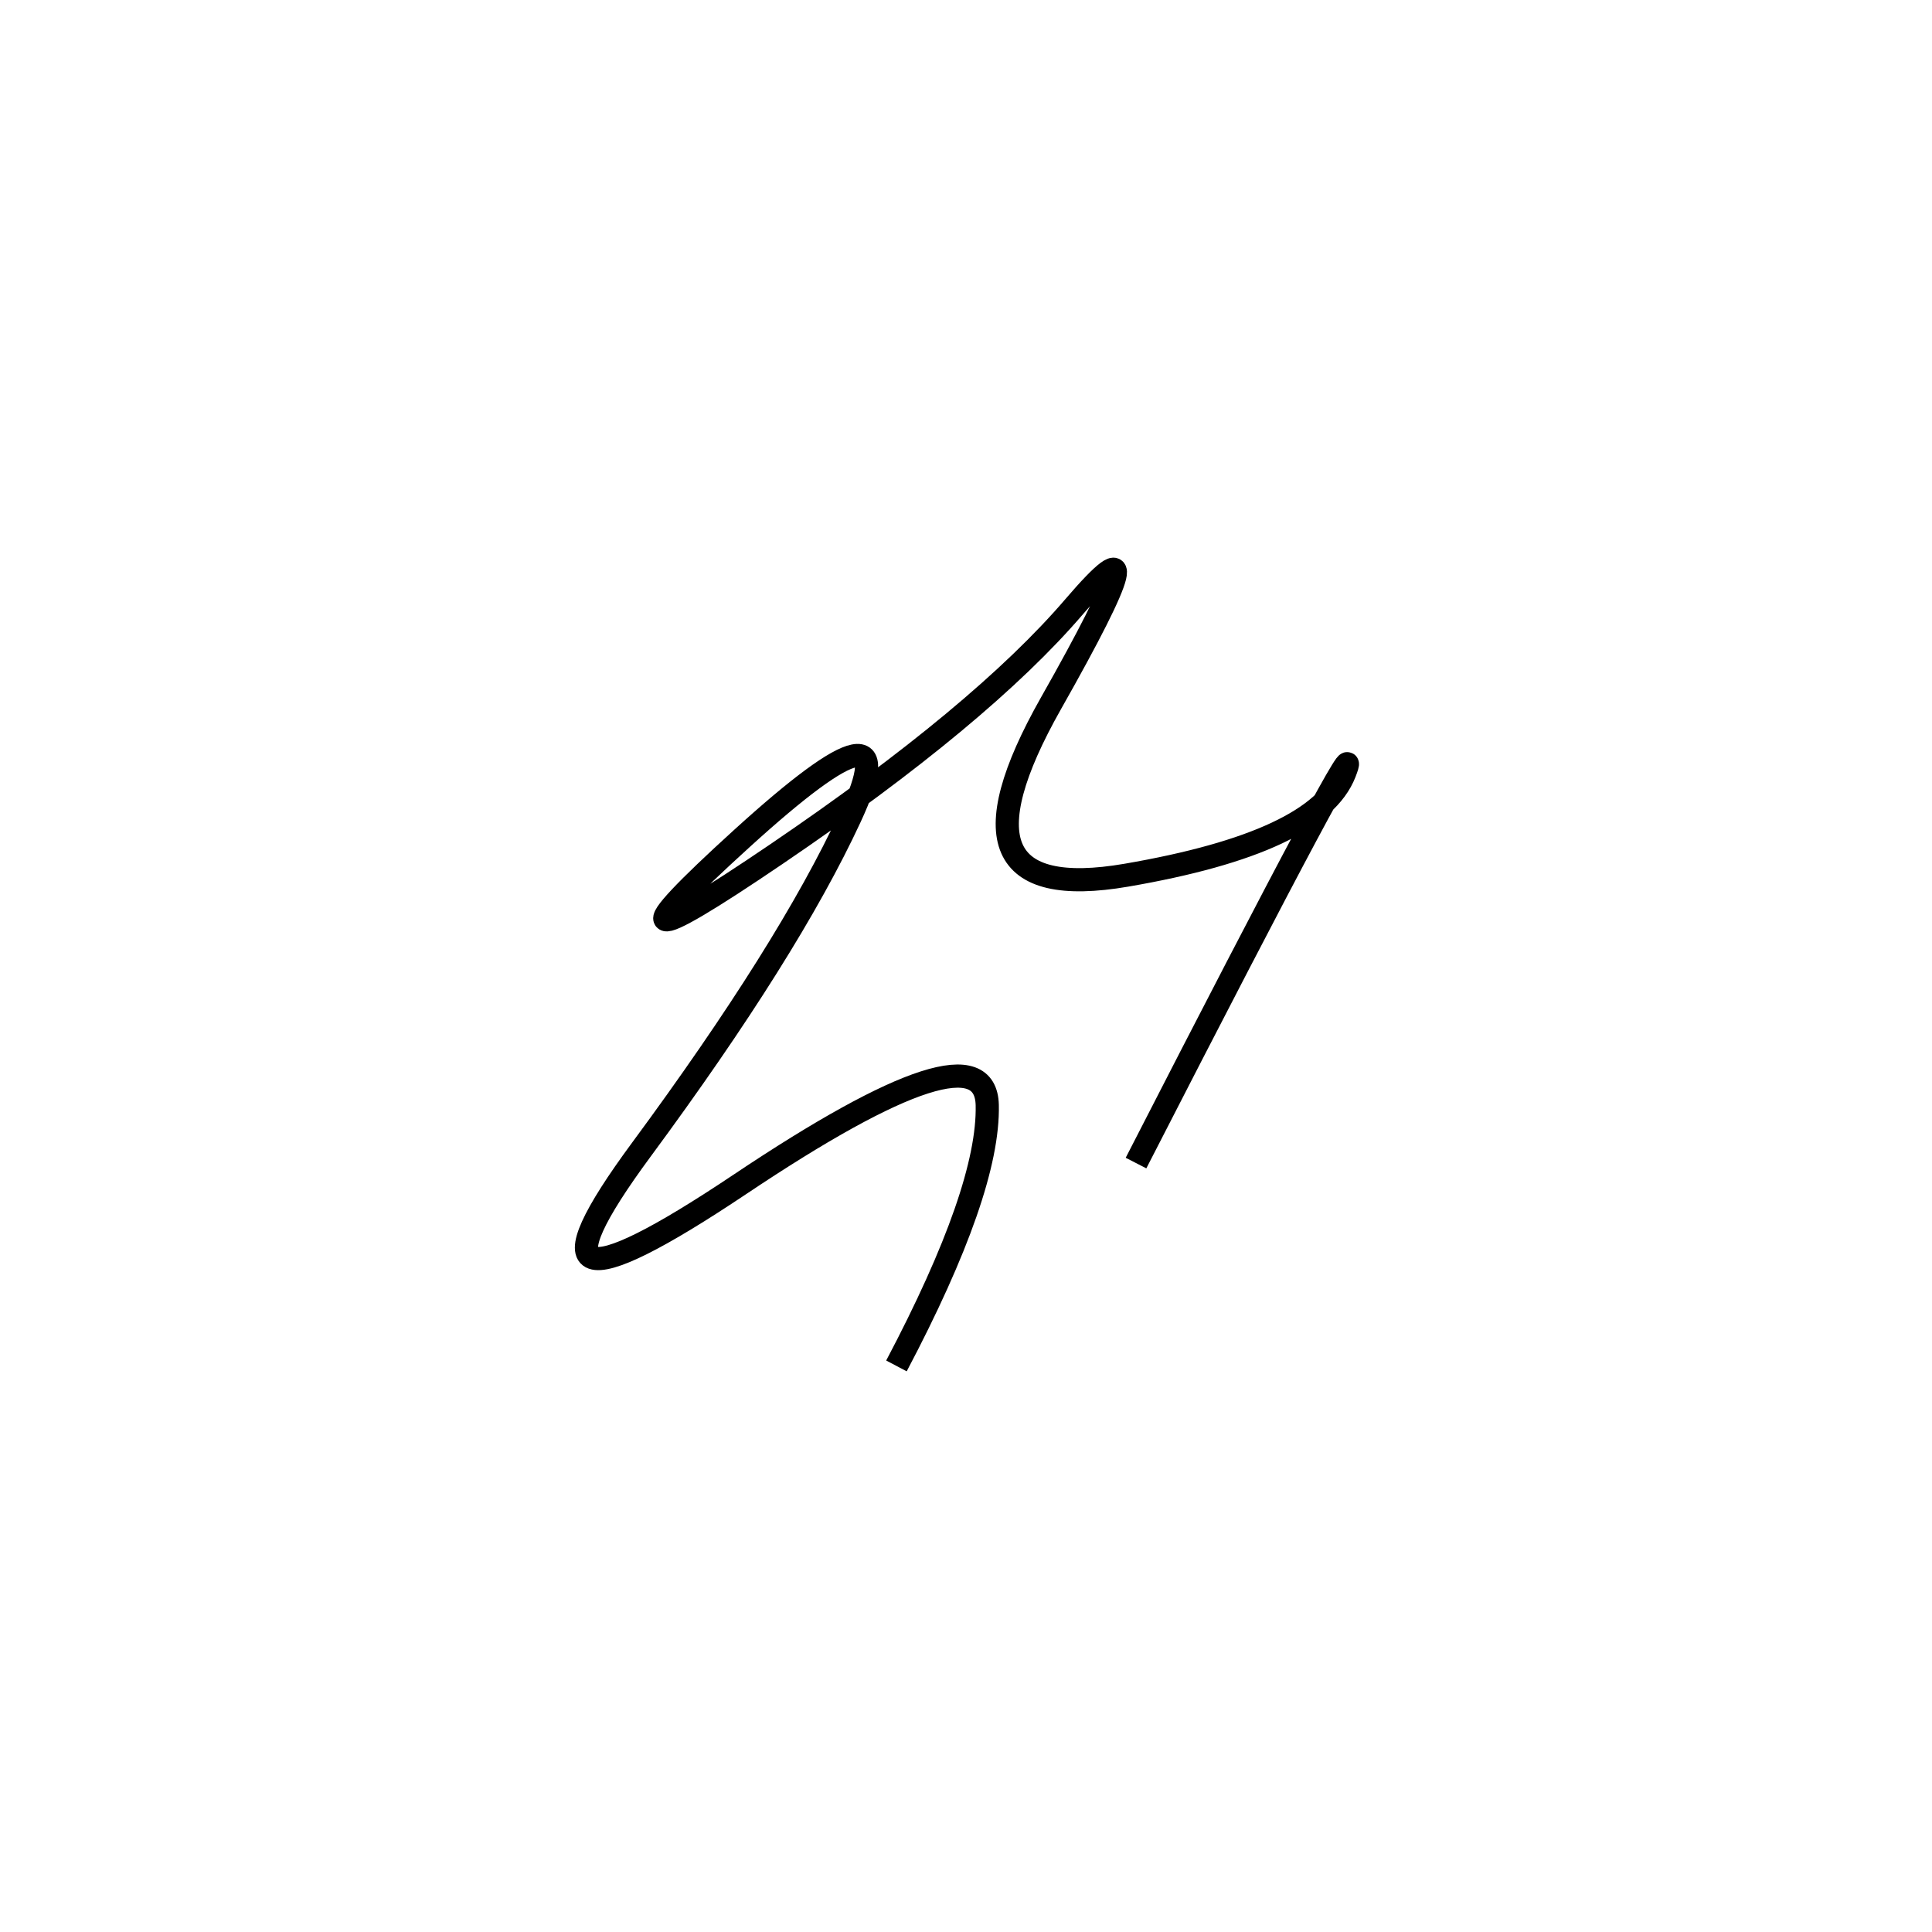 <svg xmlns="http://www.w3.org/2000/svg" viewBox="-11 -6 500 500"><rect x="-250" y="-250" width="1000" height="1000" fill="#fff"></rect><path d="M283 295 Q344 176 337 194 Q330 212 280.5 220.5 Q231 229 261 176 Q291 123 267 151 Q243 179 190 215 Q137 251 181 211 Q225 171 209 205.5 Q193 240 155 291.5 Q117 343 180.5 300.5 Q244 258 244.5 280 Q245 302 221 347.5" style="stroke:hsl(115, 86%, 59%); stroke-width:6px; fill: none;"></path></svg>